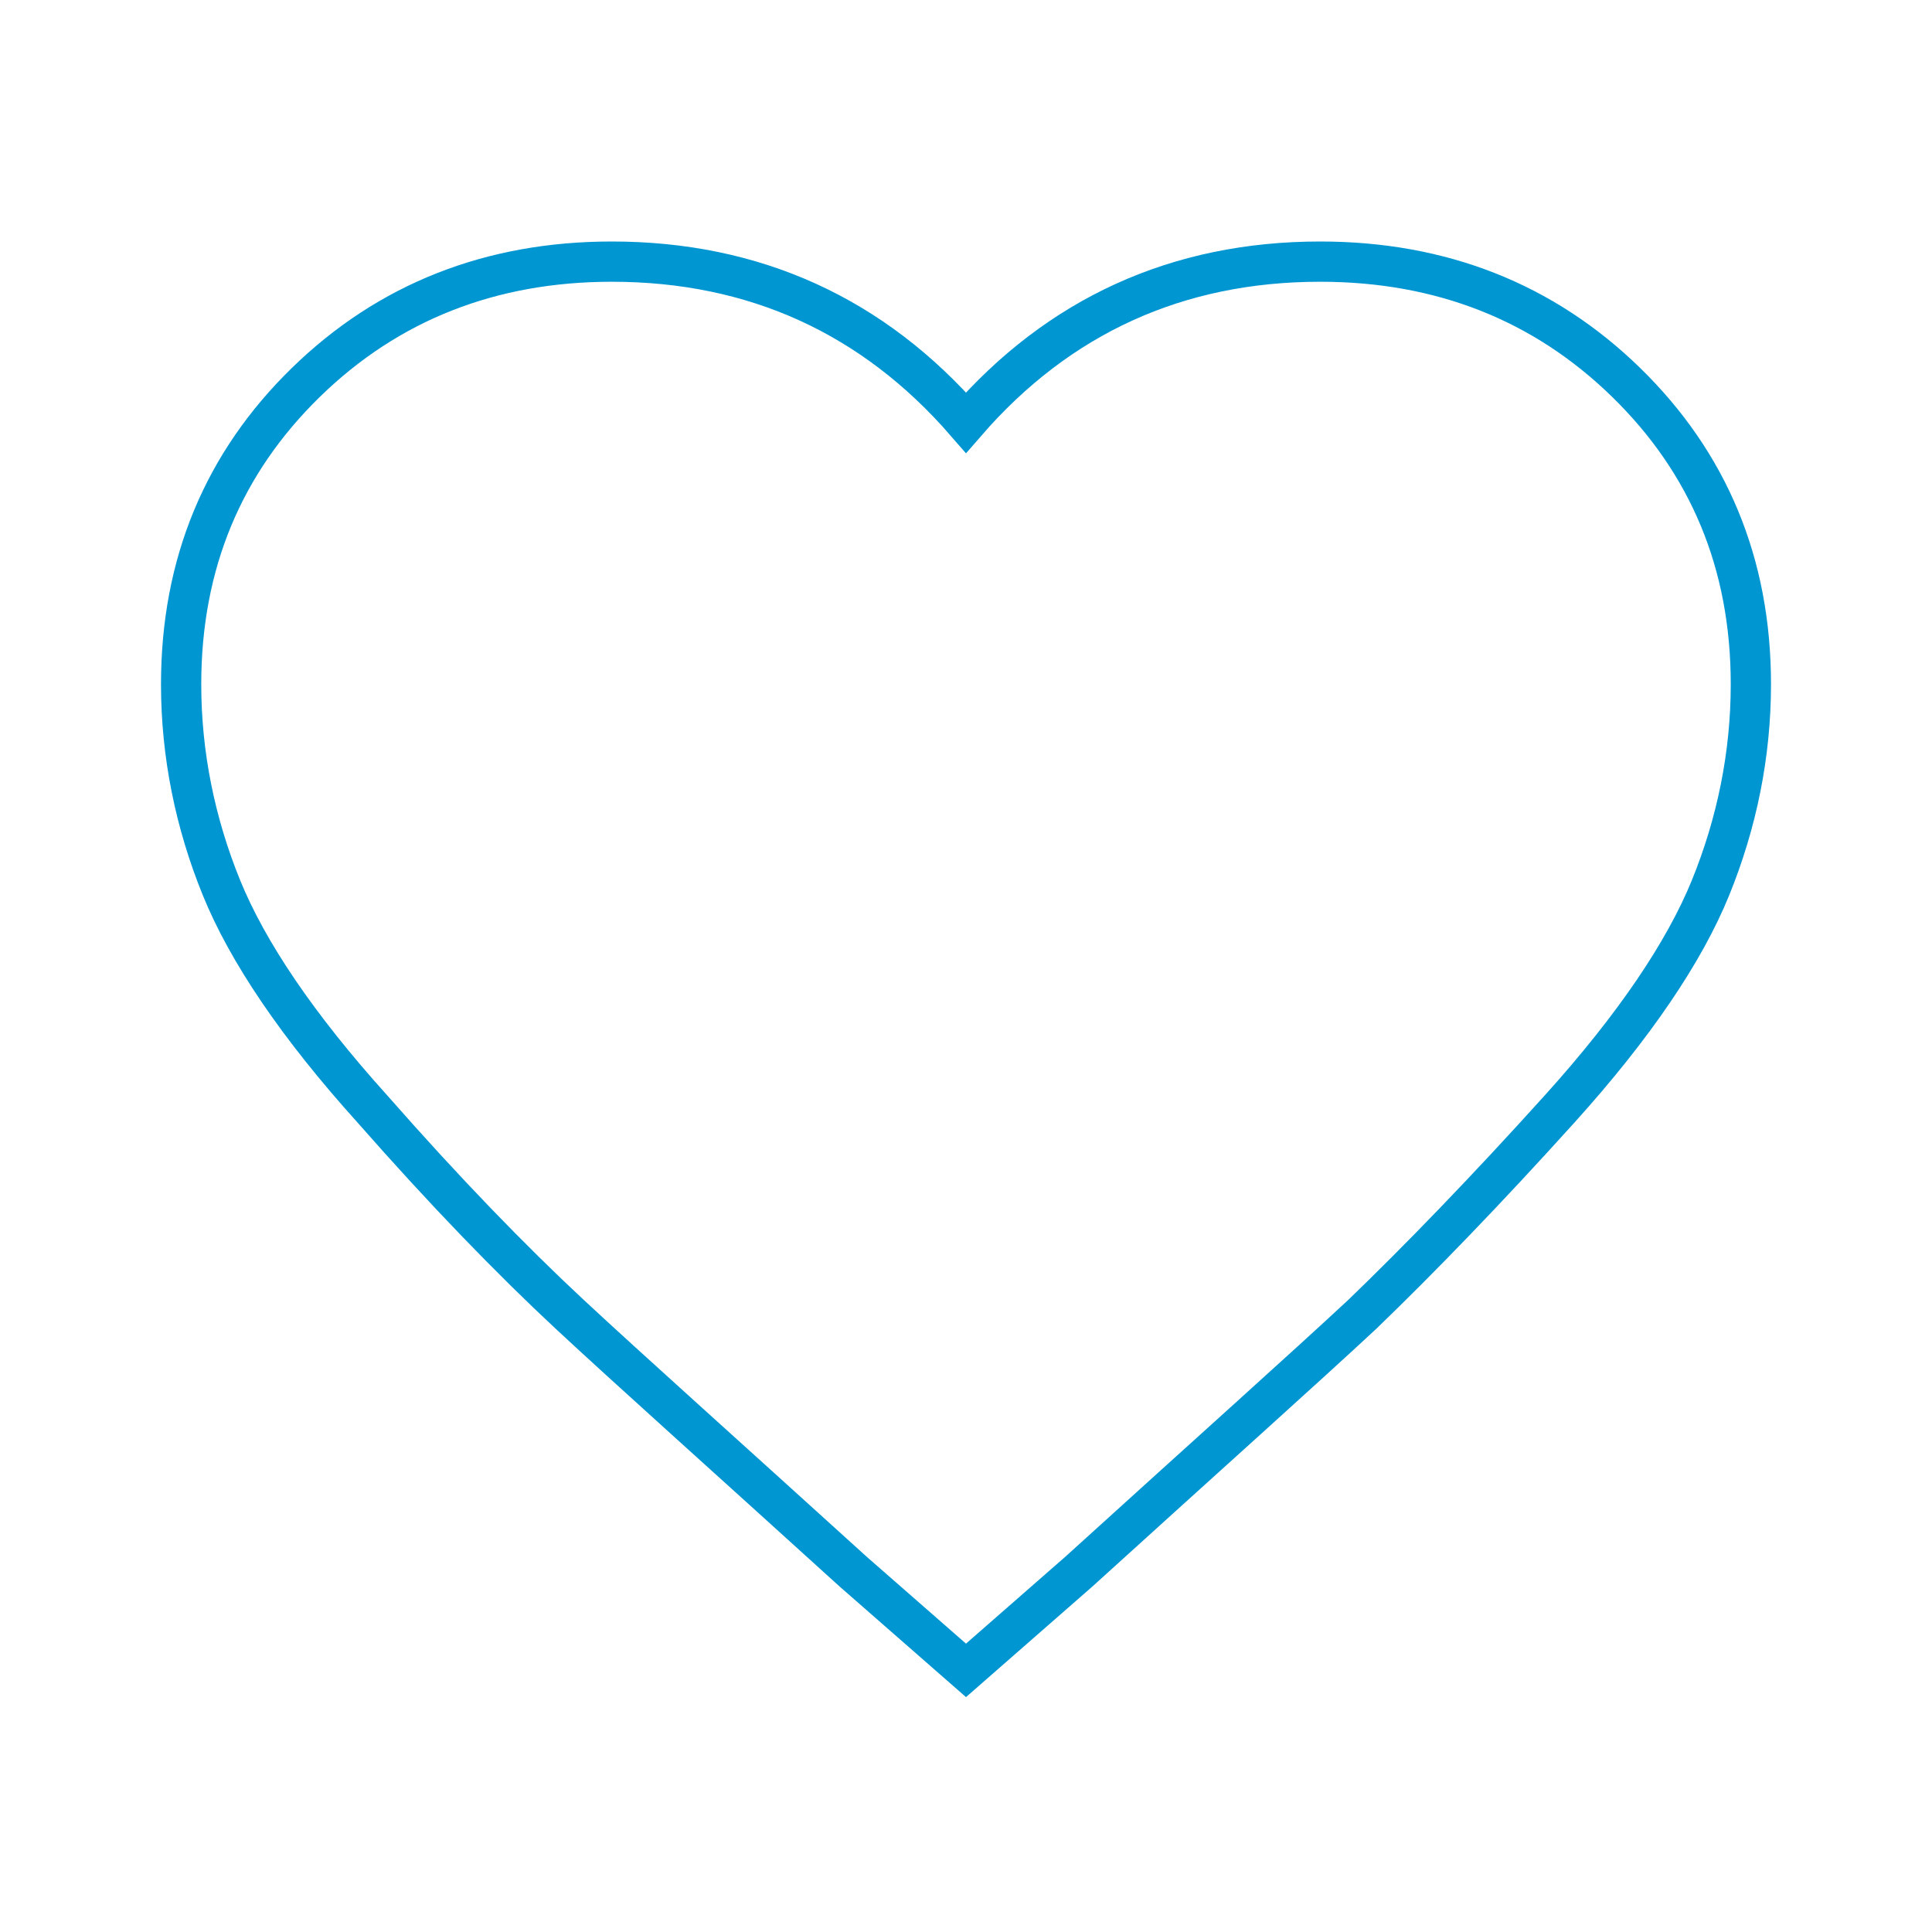 <svg xmlns="http://www.w3.org/2000/svg" viewBox="0 0 96 96"><style type="text/css">  
	.st0{fill:none;stroke:#0096D2;stroke-width:2;}
</style><path class="st0" d="M65.6 13c6 0 11.1 2 15.2 6C84.9 23 87 28 87 34c0 3.5-0.7 6.9-2 10.1 -1.3 3.2-3.8 6.9-7.5 11 -3.7 4.1-7 7.5-9.8 10.2 -2.9 2.7-7.6 6.9-14.1 12.8L48 83l-5.6-4.9C35.9 72.2 31.2 68 28.3 65.3c-2.9-2.7-6.2-6.1-9.8-10.2 -3.7-4.1-6.2-7.8-7.5-11C9.7 40.9 9 37.5 9 34 9 28 11.1 23 15.2 19c4.1-4 9.2-6 15.2-6 7.1 0 13 2.7 17.6 8C52.6 15.7 58.5 13 65.6 13z"/></svg>